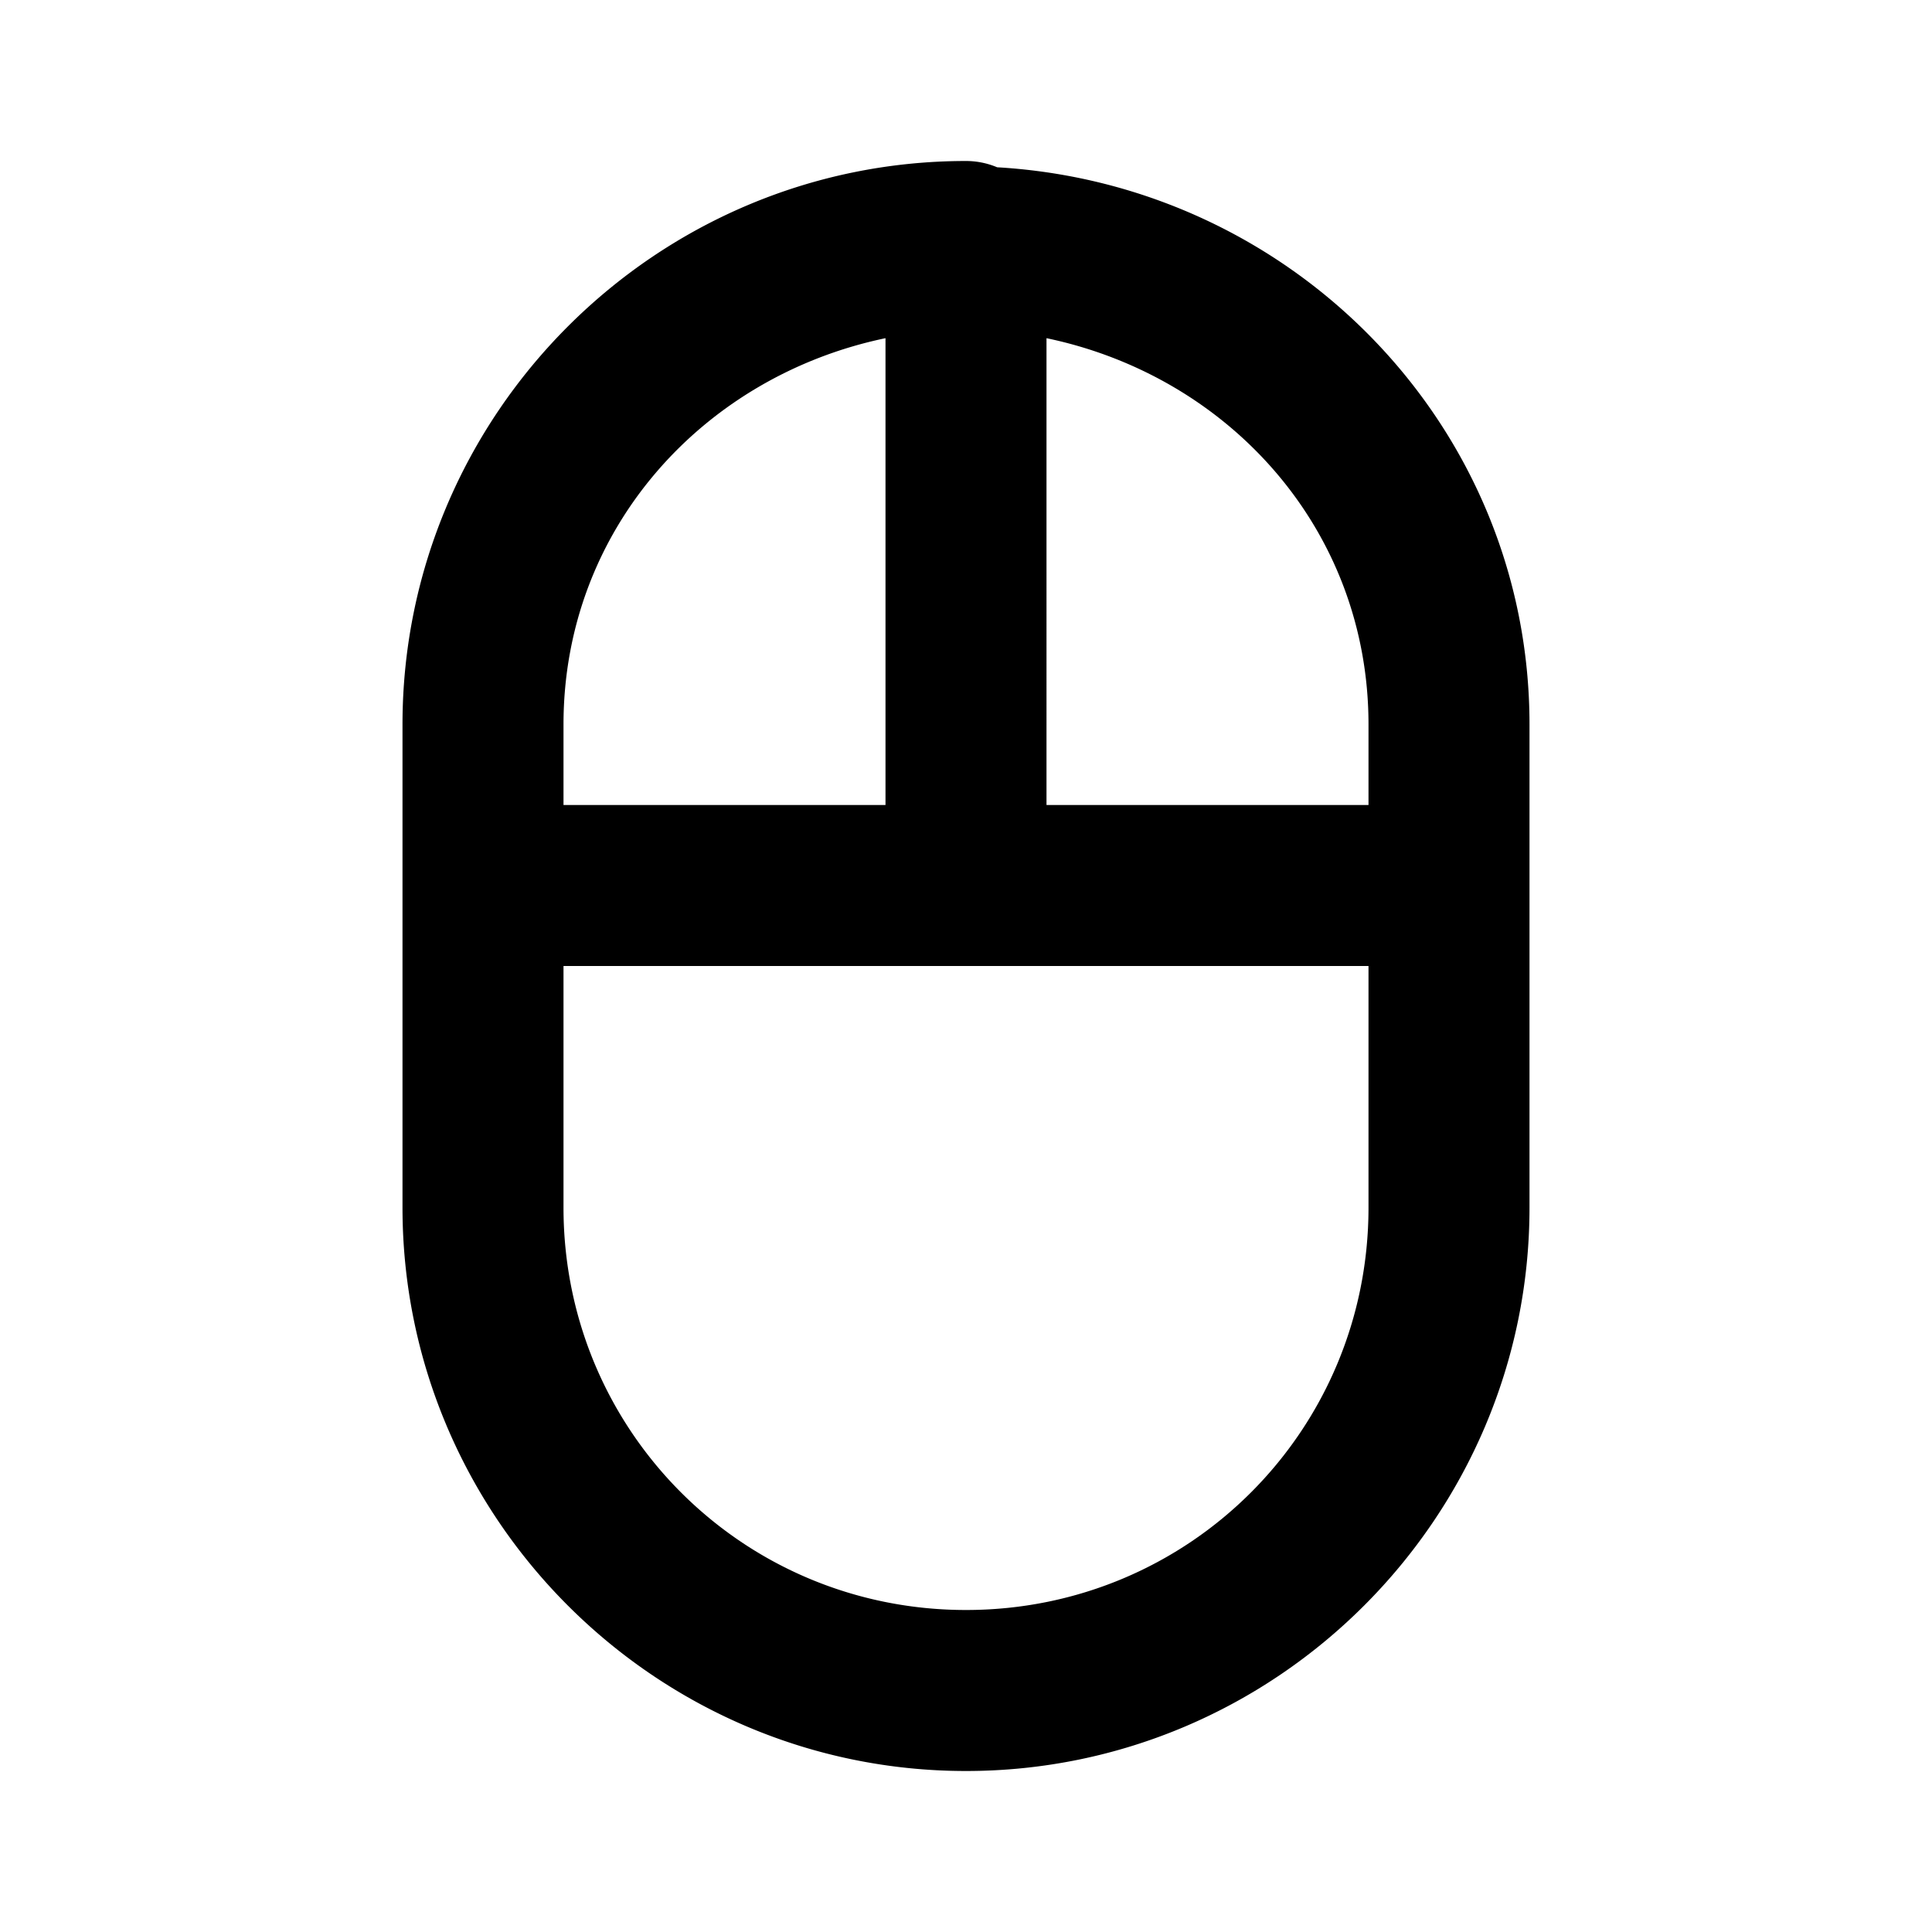 <?xml version="1.0" encoding="UTF-8" standalone="no"?>
<svg
   width="24"
   height="24"
   viewBox="0 0 24 24"
   fill="none"
   version="1.1"
   id="svg5"
   sodipodi:docname="mouse-line.svg"
   inkscape:version="1.1.1 (c3084ef, 2021-09-22)"
   xmlns:inkscape="http://www.inkscape.org/namespaces/inkscape"
   xmlns:sodipodi="http://sodipodi.sourceforge.net/DTD/sodipodi-0.dtd"
   xmlns="http://www.w3.org/2000/svg"
   xmlns:svg="http://www.w3.org/2000/svg"><defs
   id="defs9" />
<sodipodi:namedview
   id="namedview7"
   pagecolor="#ffffff"
   bordercolor="#666666"
   borderopacity="1.0"
   inkscape:pageshadow="2"
   inkscape:pageopacity="0.0"
   inkscape:pagecheckerboard="0"
   showgrid="false"
   inkscape:zoom="32.75"
   inkscape:cx="11.984733"
   inkscape:cy="12"
   inkscape:window-width="1296"
   inkscape:window-height="1067"
   inkscape:window-x="0"
   inkscape:window-y="25"
   inkscape:window-maximized="0"
   inkscape:current-layer="svg5" />
<path
   style="color:#000000;fill:#000000;stroke-linecap:round;stroke-linejoin:round;-inkscape-stroke:none"
   d="M 12,2 C 8.146,2 5,5.146 5,9 v 2 4 c 0,3.854 3.146,7 7,7 3.854,0 7,-3.146 7,-7 V 11 9 C 19,5.283 16.052,2.291 12.387,2.078 A 1,1 0 0 0 12,2 Z M 11,4.201 V 10 H 7 V 9 C 7,6.582 8.728,4.675 11,4.201 Z m 2,0 C 15.272,4.675 17,6.582 17,9 v 1 H 13 Z M 7,12 h 5 5 v 3 c 0,2.773 -2.227,5 -5,5 -2.773,0 -5,-2.227 -5,-5 z"
   id="path2" />
<path
   id="_StrokeToPathSelectorObject" />
d=&quot;M0 0 H 0&quot;/&gt;
    </svg>
